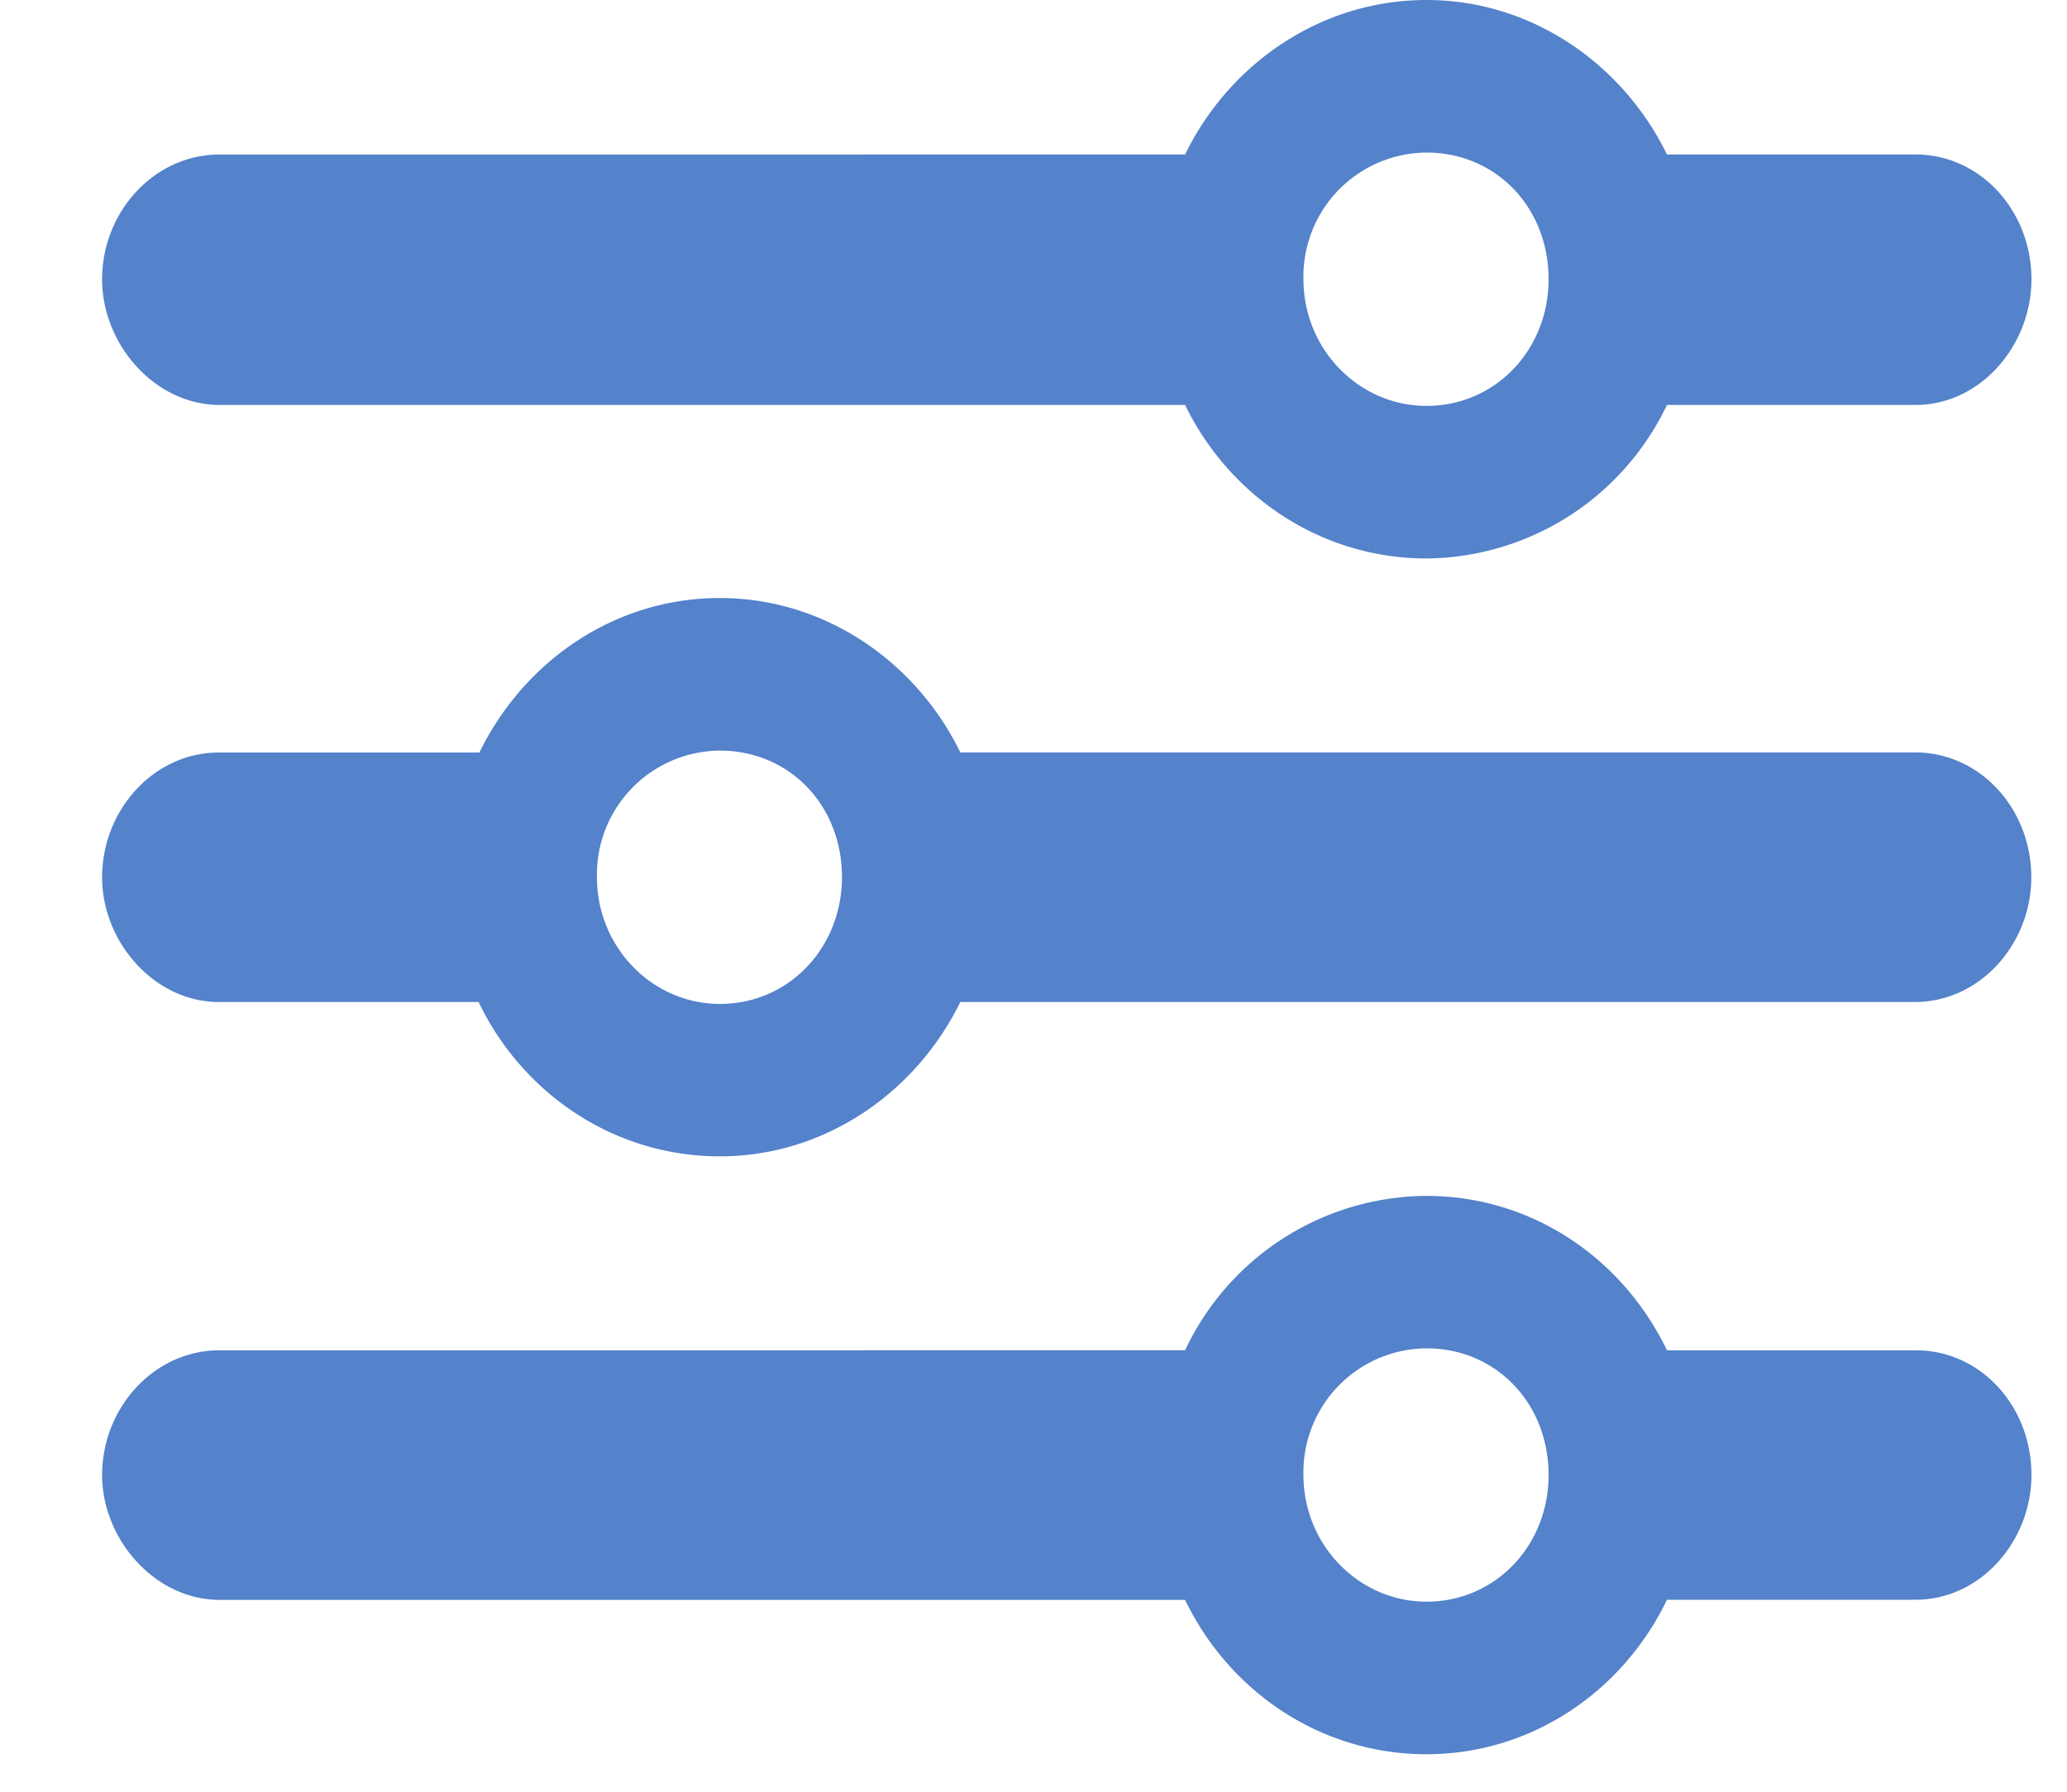 <svg xmlns="http://www.w3.org/2000/svg" width="15" height="13" viewBox="0 0 15 13">
    <path fill="#5482CB" fill-rule="evenodd" d="M10.352 4.052c-.765 0-1.43-.452-1.752-1.114H1.594c-.47 0-.853-.439-.853-.912 0-.487.376-.905.853-.905H8.6C8.922.46 9.587 0 10.352 0c.758 0 1.423.46 1.745 1.121h1.805c.47 0 .84.41.84.905 0 .48-.37.912-.84.912h-1.805a1.952 1.952 0 0 1-1.745 1.114zm0-1.107c.503 0 .886-.41.886-.919 0-.522-.383-.919-.886-.919a.899.899 0 0 0-.893.92c0 .507.403.918.893.918zM1.587 5.46h1.892c.323-.662.98-1.121 1.745-1.121.759 0 1.423.46 1.745 1.12h6.927c.476 0 .845.411.845.906 0 .48-.369.905-.845.905H6.969c-.328.668-.993 1.12-1.745 1.12-.765 0-1.43-.452-1.751-1.12H1.587c-.463 0-.846-.432-.846-.905 0-.488.376-.905.846-.905zm3.637 1.824c.504 0 .886-.411.886-.92 0-.522-.382-.918-.886-.918a.899.899 0 0 0-.892.919c0 .508.402.919.892.919zm5.128 5.444c-.765 0-1.43-.452-1.752-1.12H1.594c-.47 0-.853-.44-.853-.906 0-.487.376-.905.853-.905H8.6a1.948 1.948 0 0 1 1.752-1.12c.765 0 1.423.452 1.745 1.12h1.805c.47 0 .84.404.84.905 0 .48-.37.905-.84.905h-1.805c-.322.669-.987 1.121-1.745 1.121zm0-1.107c.503 0 .886-.41.886-.919 0-.522-.383-.919-.886-.919a.899.899 0 0 0-.893.92c0 .507.403.918.893.918z"/>
</svg>
